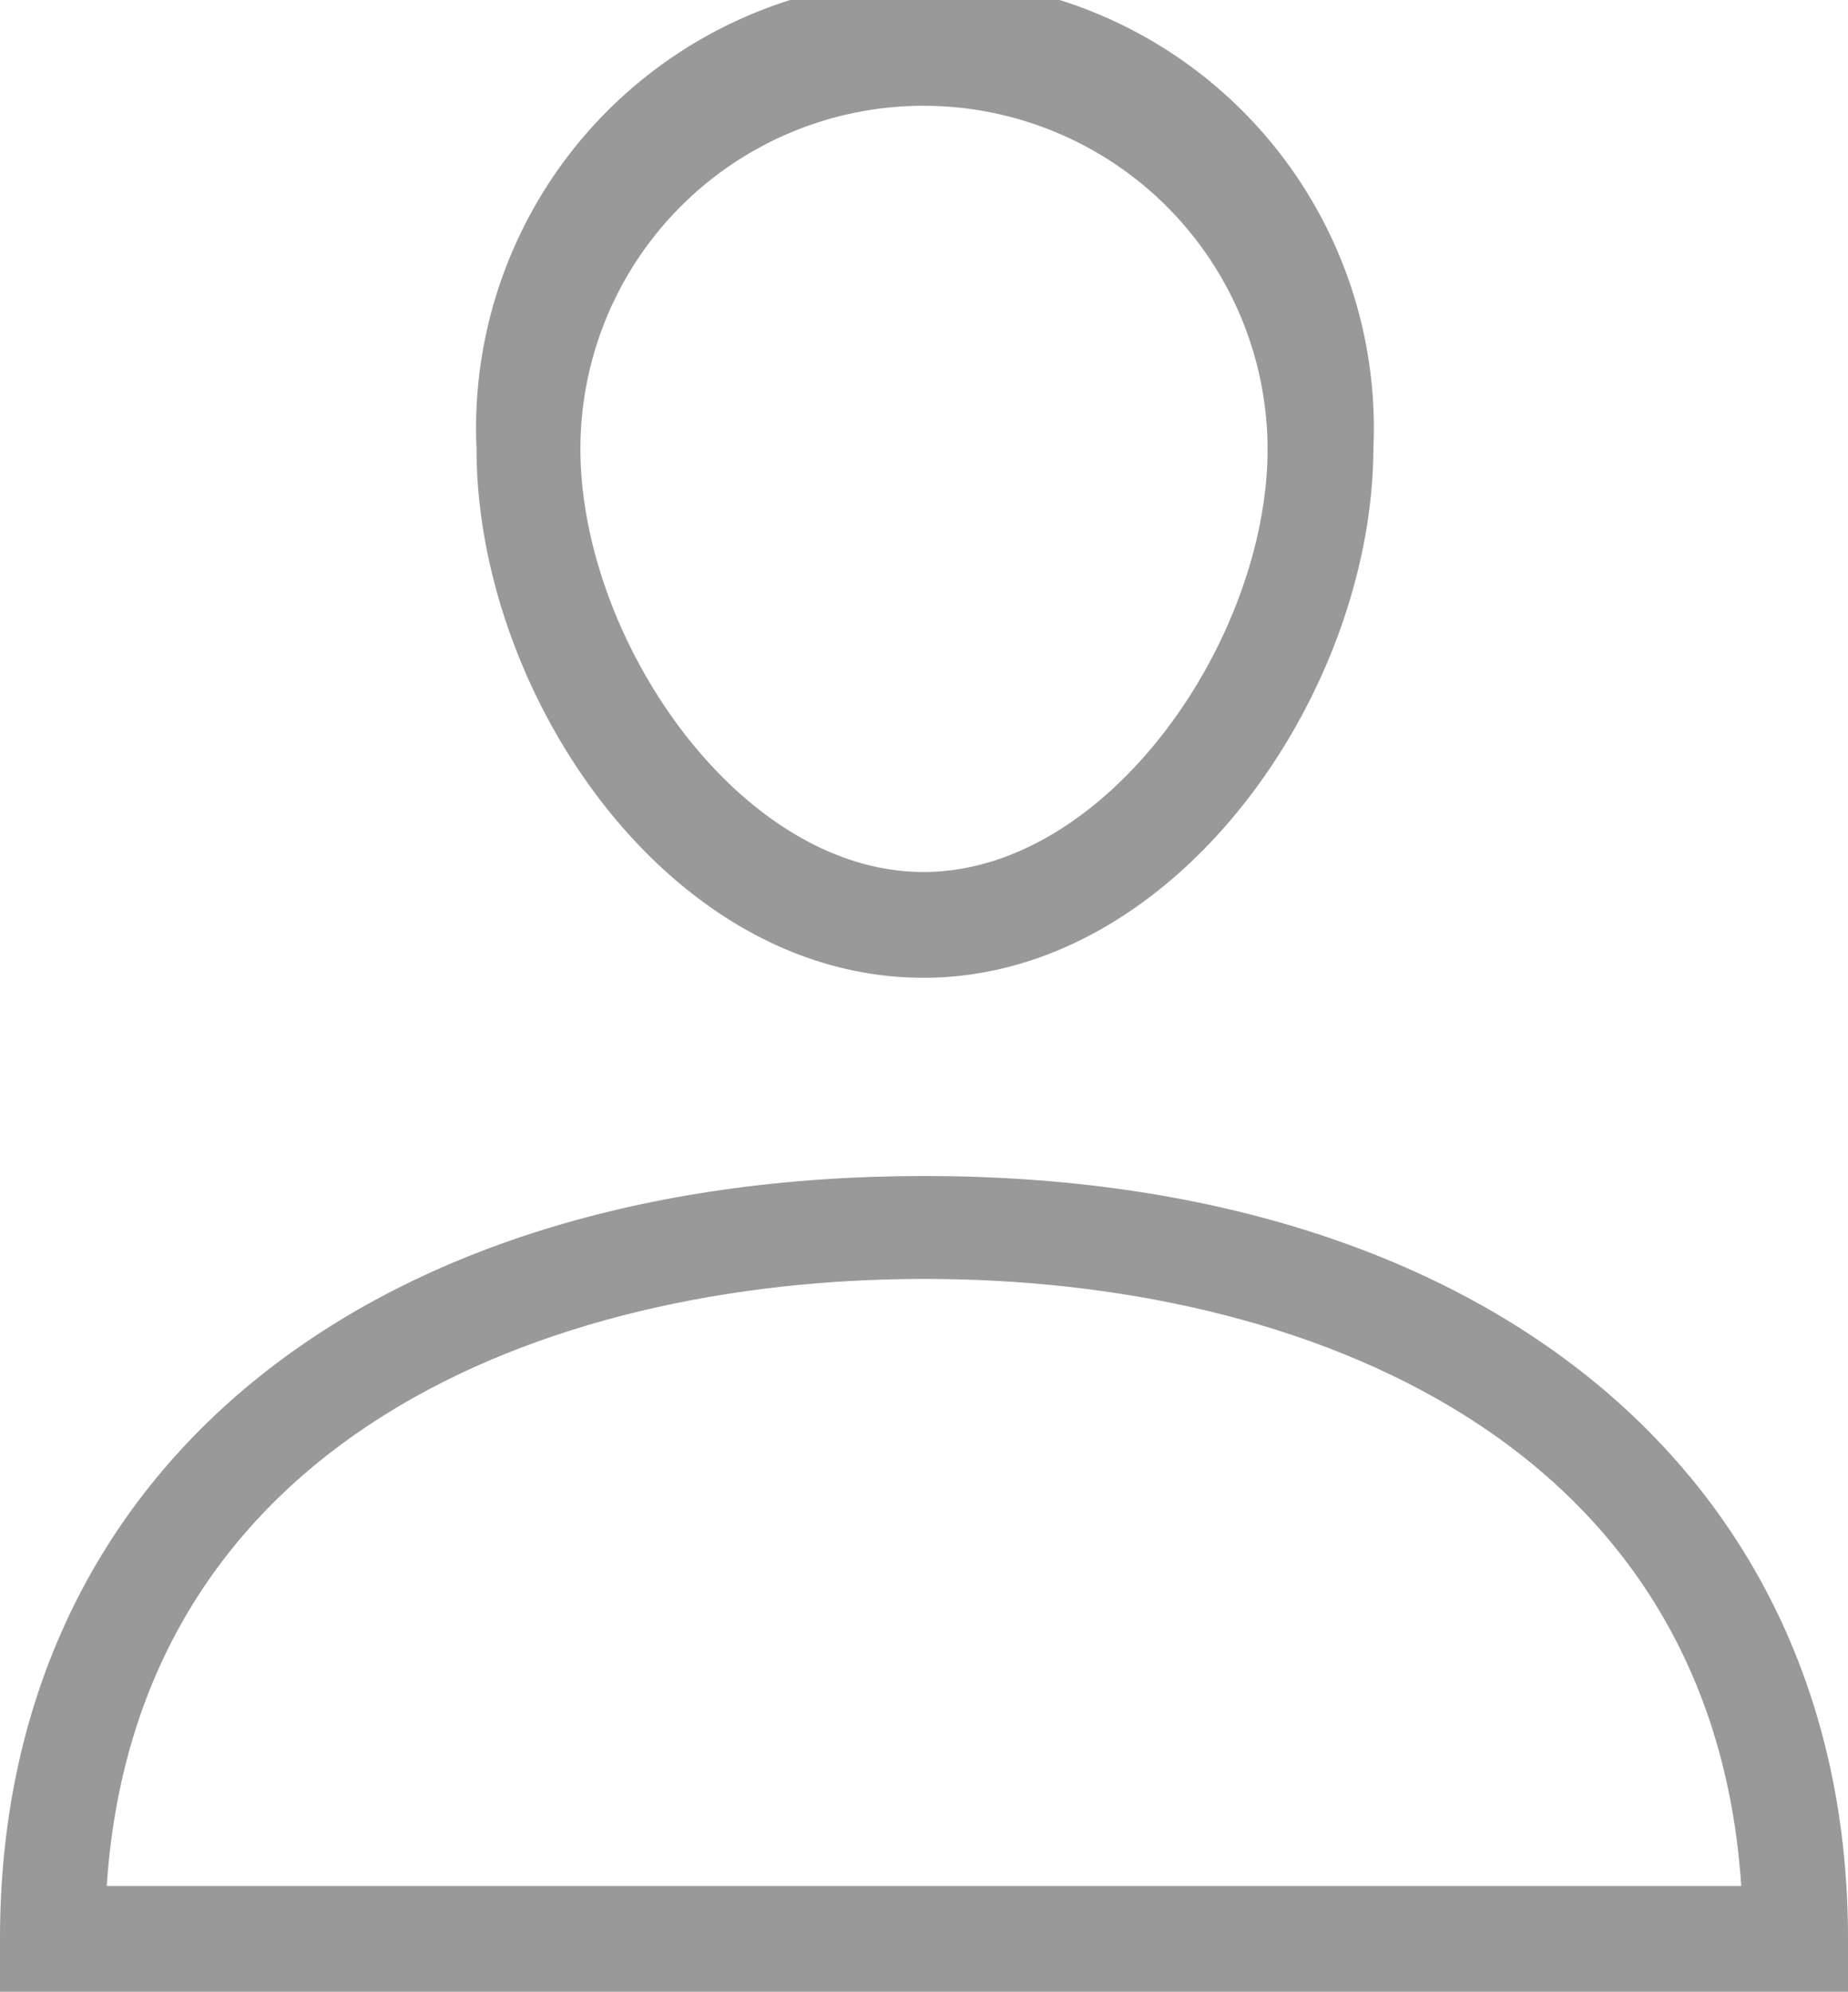 <svg xmlns="http://www.w3.org/2000/svg" viewBox="0 0 19.39 20.9"><defs><style>.cls-1{fill:#999;}</style></defs><g id="Layer_2" data-name="Layer 2"><g id="Layer_1-2" data-name="Layer 1"><path class="cls-1" d="M9.69,10.26C7,10.26,5,7.27,5,4.71a4.71,4.71,0,1,1,9.41,0C14.4,7.27,12.35,10.26,9.69,10.26Zm0-9.15a3.6,3.6,0,0,0-3.6,3.6c0,2,1.67,4.44,3.6,4.44S13.3,6.71,13.3,4.71A3.61,3.61,0,0,0,9.69,1.11Z"/><path class="cls-1" d="M19.39,20.9H0v-.56c0-4.88,3.81-8,9.7-8s9.69,3.15,9.69,8ZM1.12,19.79H18.27c-.31-4.68-4.58-6.37-8.57-6.37S1.43,15.11,1.12,19.79Z"/></g></g></svg>
